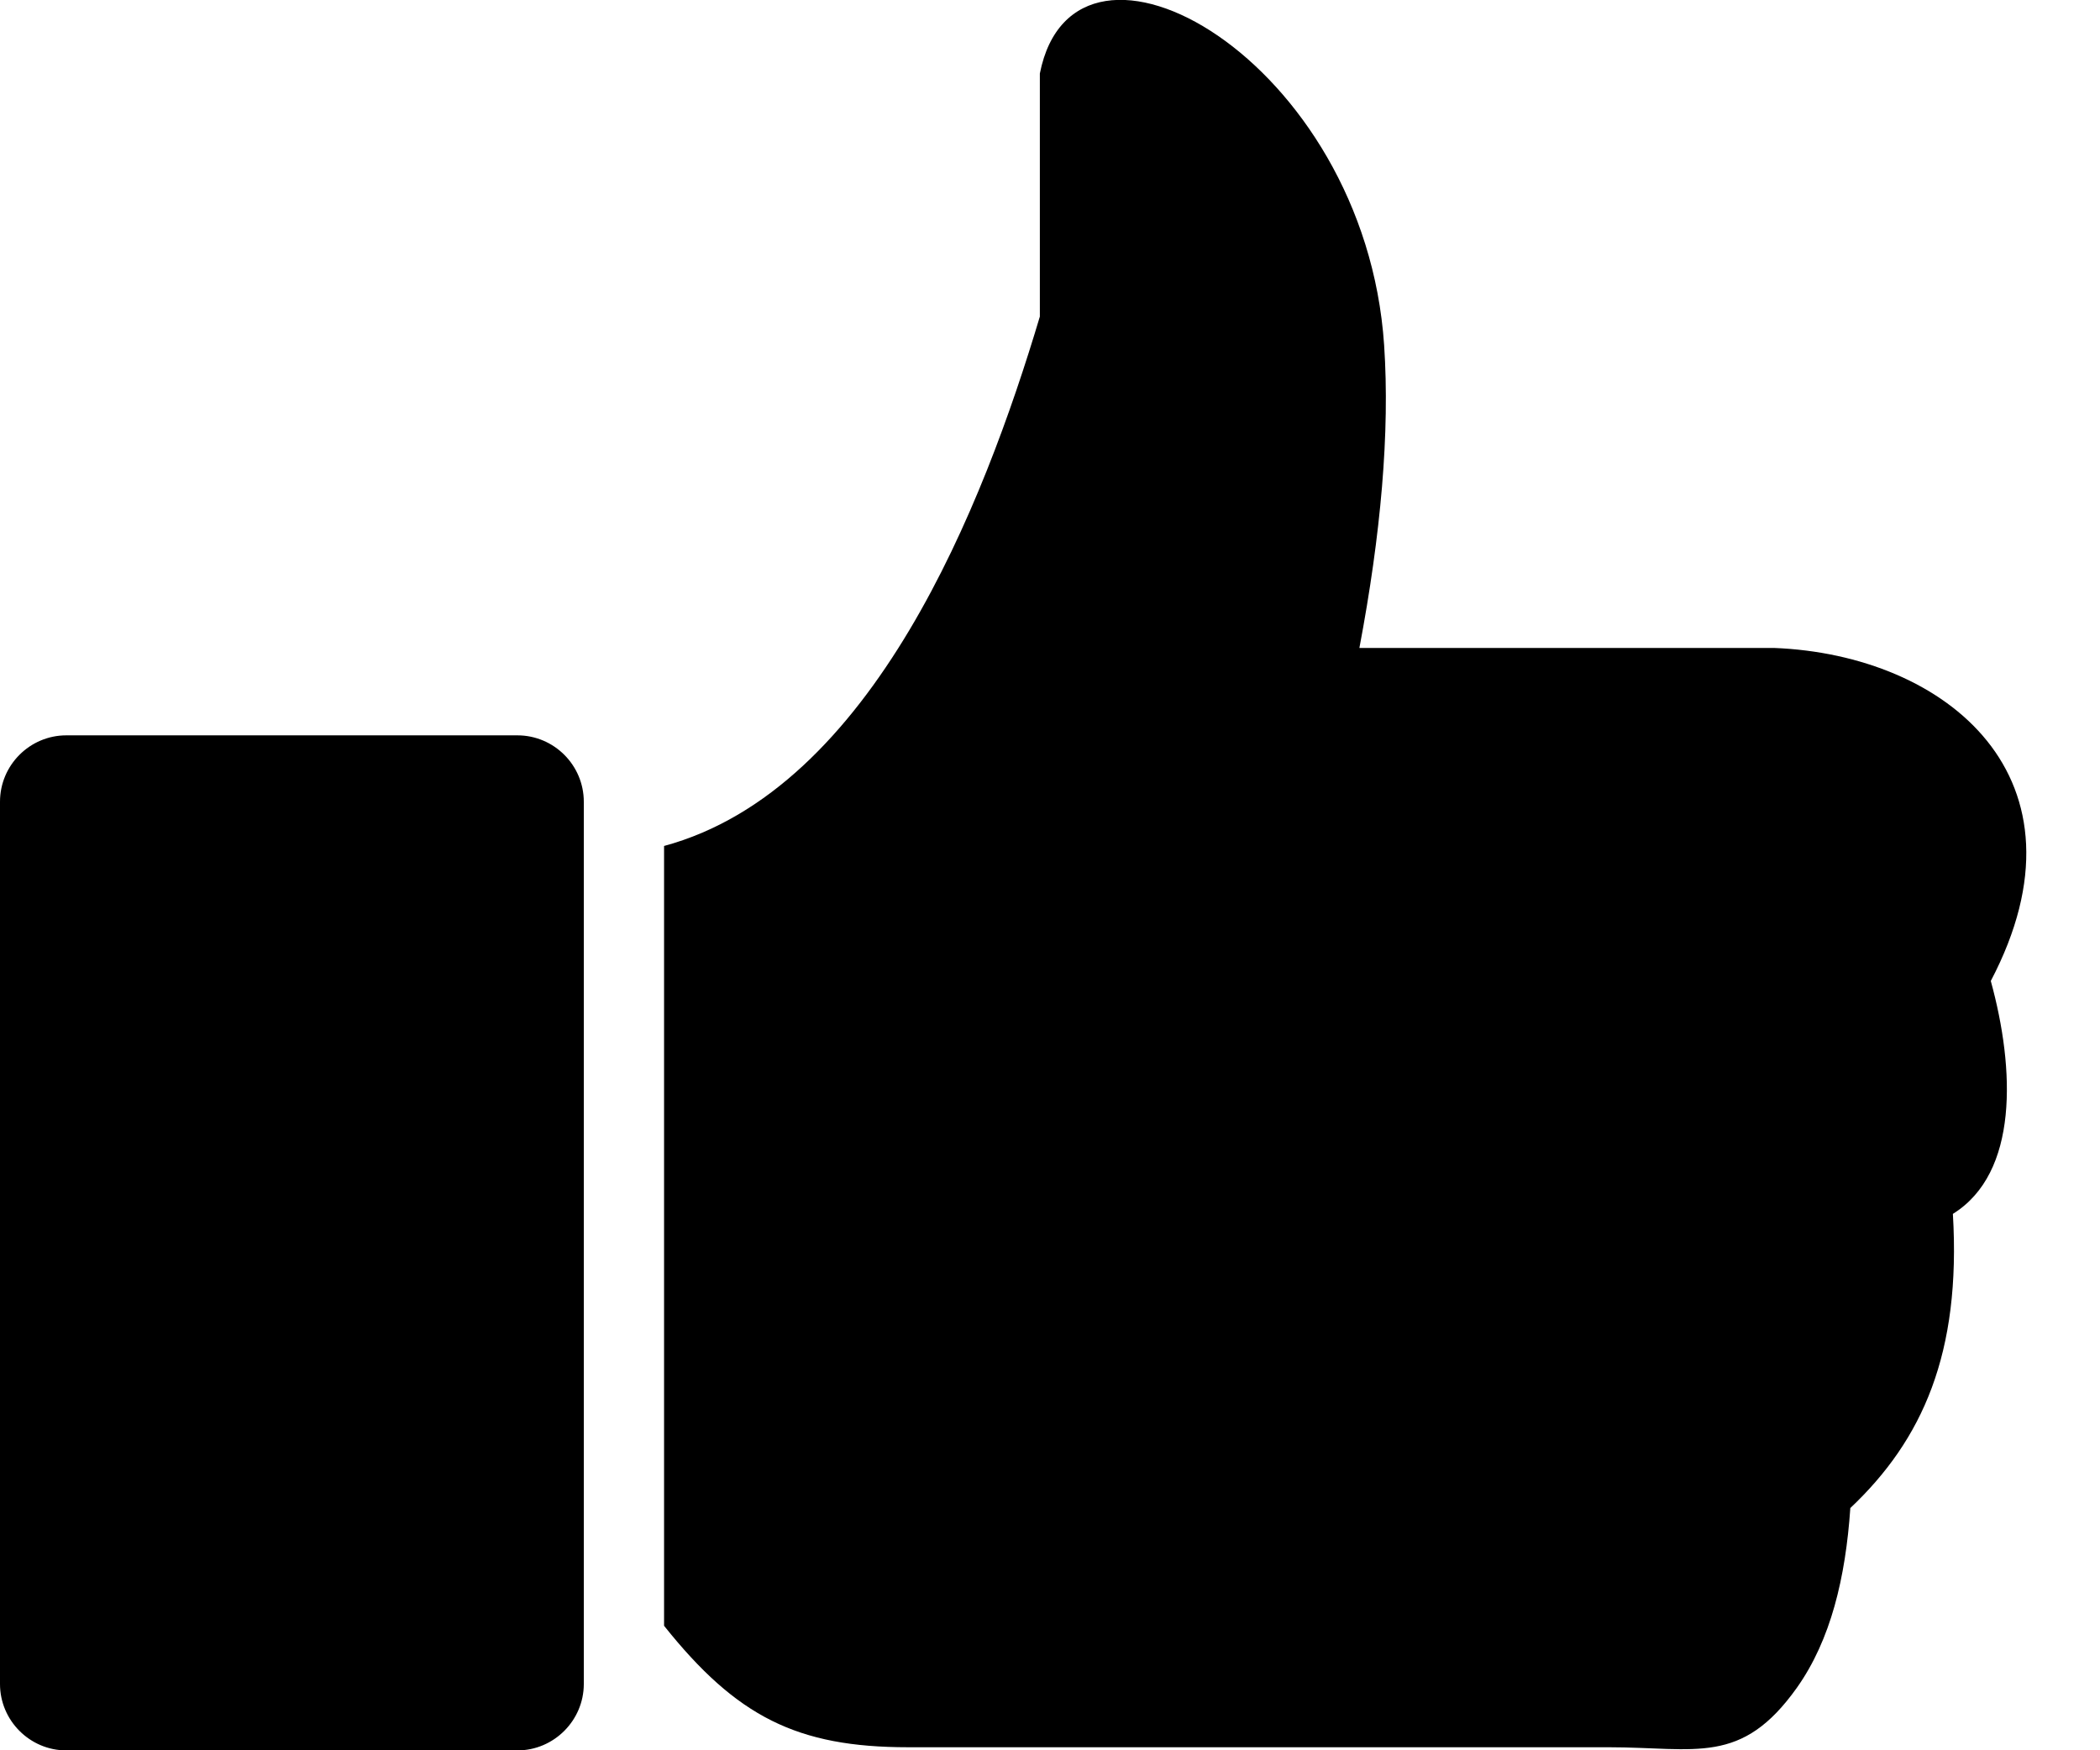 <svg viewBox="0 0 18 15" fill="currentColor" xmlns="http://www.w3.org/2000/svg">
  <path fill-rule="evenodd" clip-rule="evenodd"
    d="M0.568 6.302H4.435C4.748 6.302 5.004 6.557 5.004 6.871V14.432C5.004 14.744 4.748 15.001 4.435 15.001H0.568C0.256 15.001 0 14.745 0 14.432V6.871C0 6.557 0.256 6.302 0.568 6.302ZM8.913 0.63C9.213 -0.889 11.7 0.51 11.864 2.958C11.914 3.707 11.836 4.579 11.652 5.553H15.207C16.686 5.611 17.976 6.669 17.064 8.407C17.272 9.164 17.303 10.053 16.739 10.403C16.81 11.599 16.479 12.339 15.86 12.924C15.819 13.522 15.692 14.053 15.404 14.461C14.926 15.135 14.539 14.974 13.787 14.974H7.784C6.833 14.974 6.314 14.713 5.692 13.933V7.25C7.481 6.766 8.433 4.319 8.913 2.713V0.63Z" />
</svg>